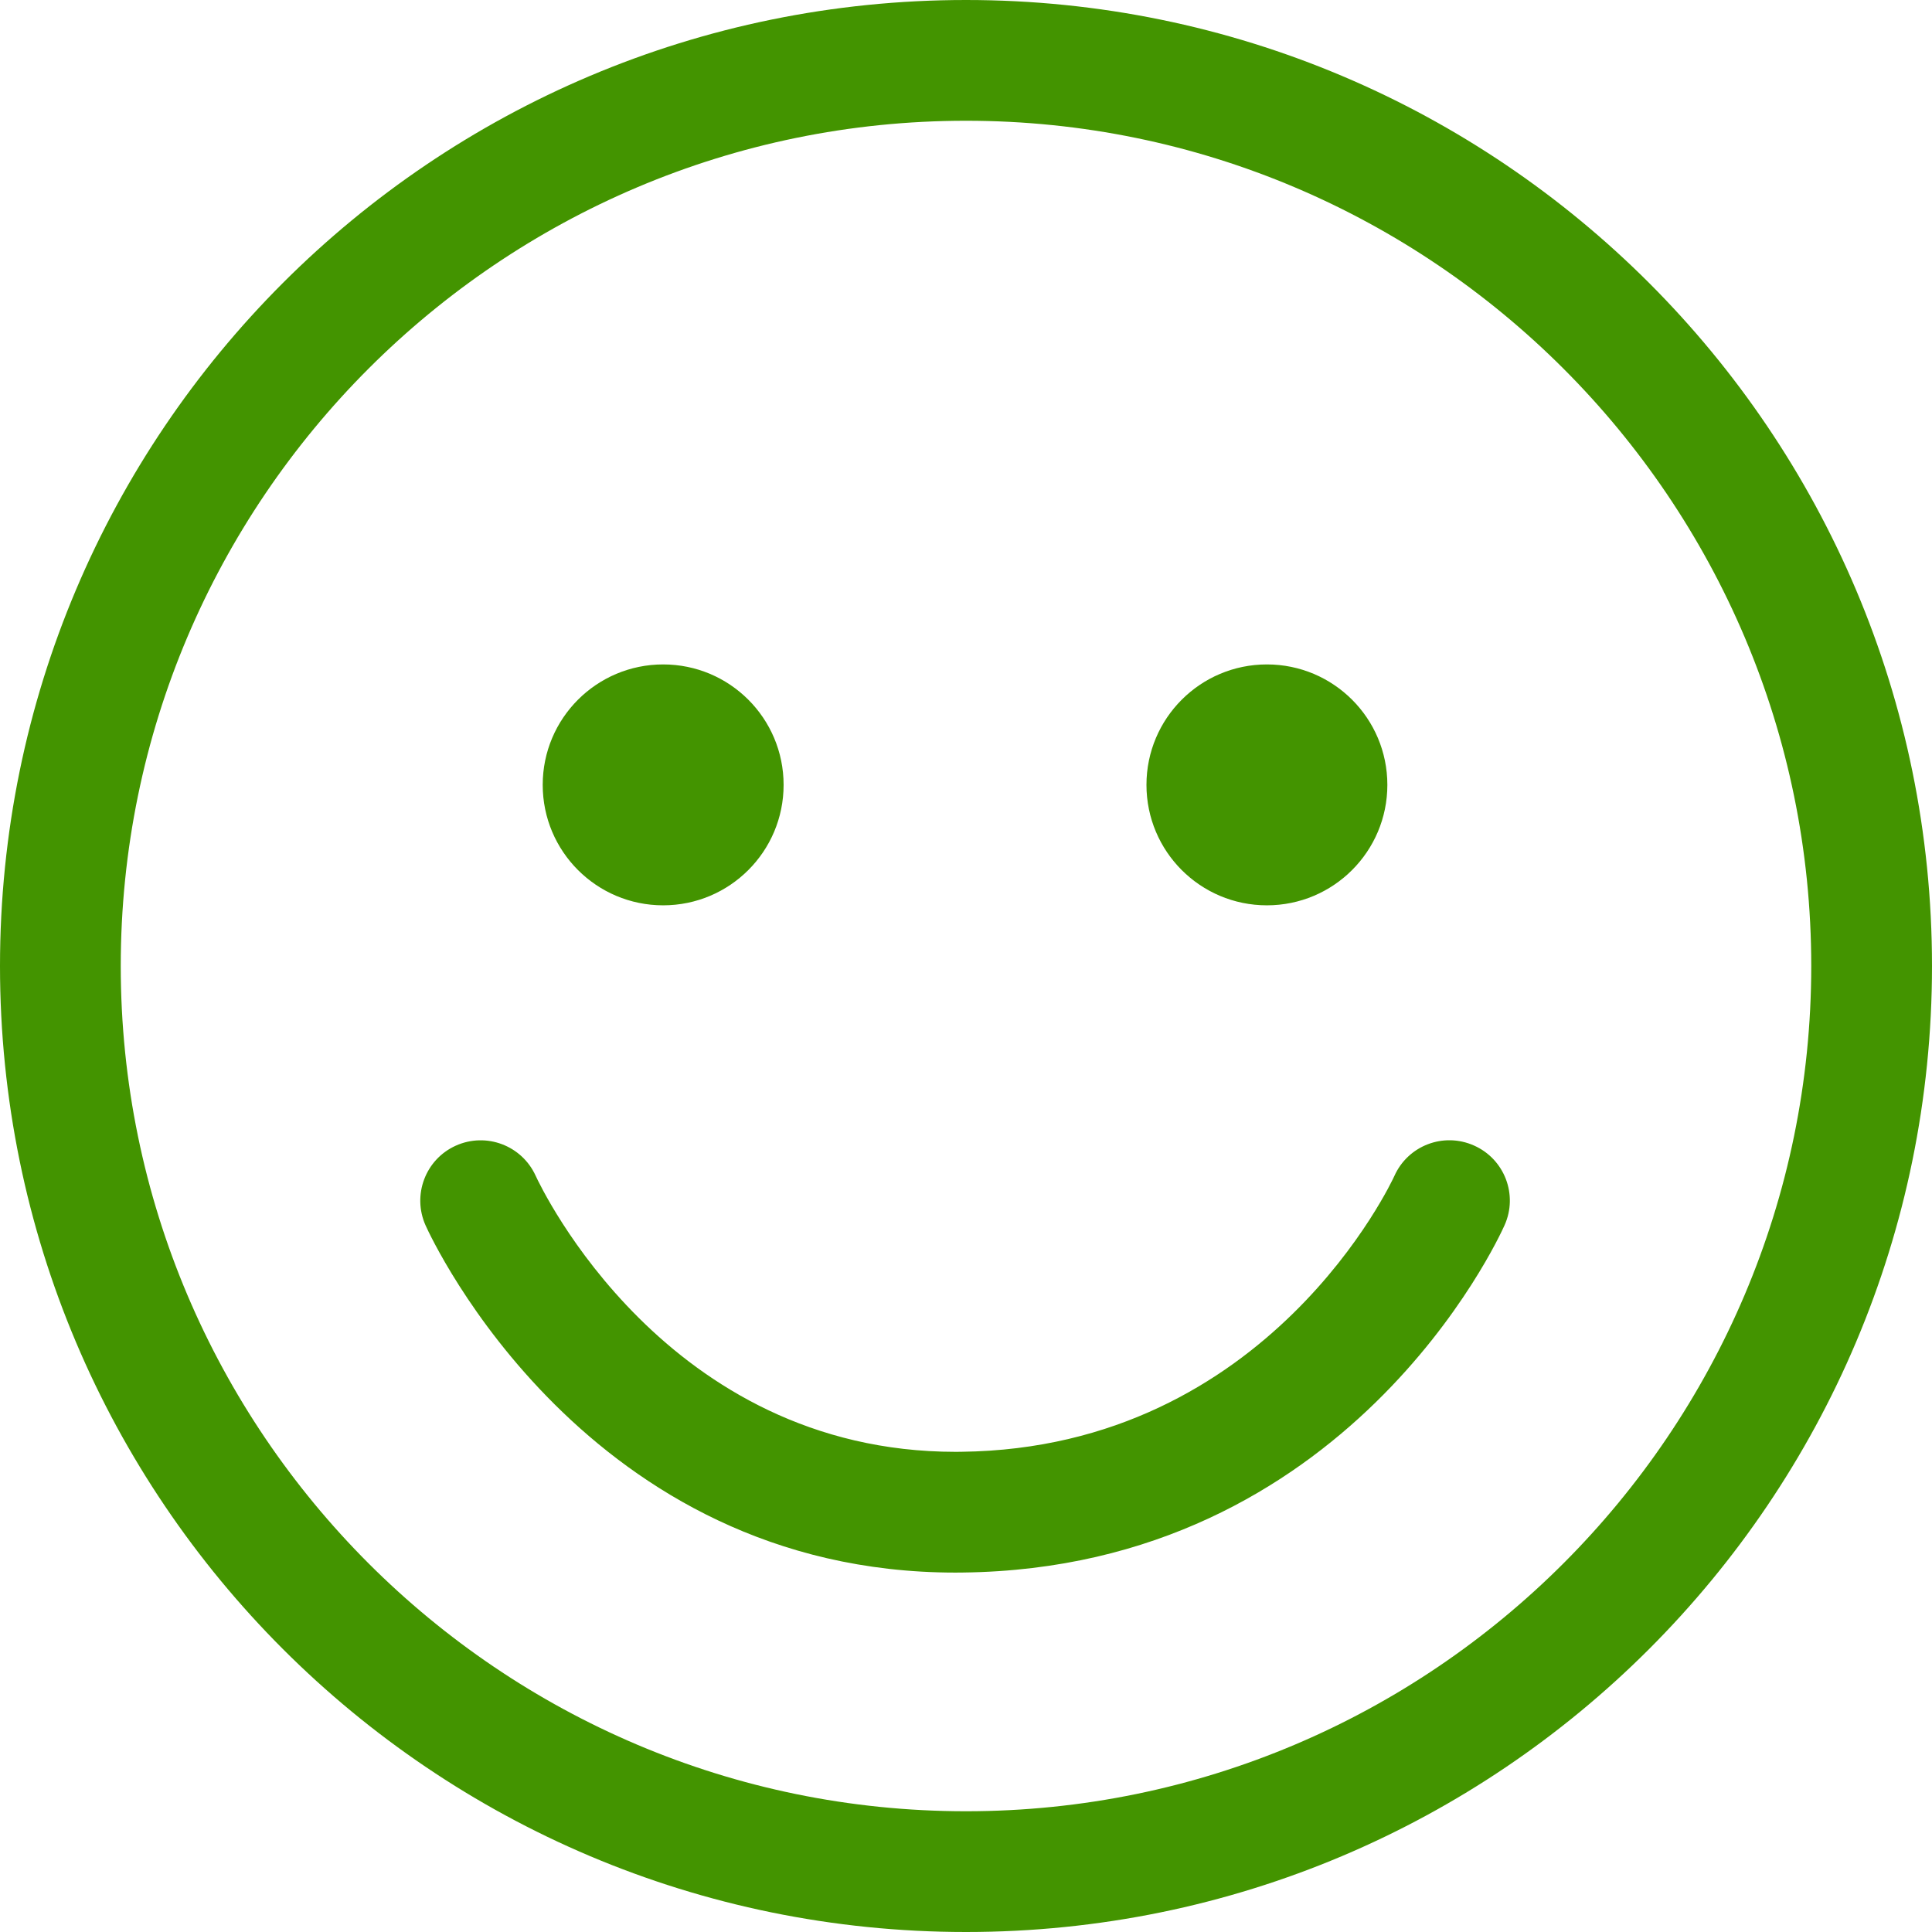 <!DOCTYPE svg PUBLIC "-//W3C//DTD SVG 1.1//EN" "http://www.w3.org/Graphics/SVG/1.1/DTD/svg11.dtd">
<!-- Uploaded to: SVG Repo, www.svgrepo.com, Transformed by: SVG Repo Mixer Tools -->
<svg fill="#439400" width="800px" height="800px" viewBox="0 0 32 32" version="1.1" xmlns="http://www.w3.org/2000/svg">
<g id="SVGRepo_bgCarrier" stroke-width="0"/>
<g id="SVGRepo_tracerCarrier" stroke-linecap="round" stroke-linejoin="round"/>
<g id="SVGRepo_iconCarrier"> <path d="M24.415 18.974c-0.508-0.227-1.097 0.002-1.321 0.506-0.020 0.044-2.067 4.506-7.17 4.566-0.031 0-0.063 0.001-0.094 0.001-4.802 0-6.873-4.387-6.959-4.575-0.229-0.5-0.818-0.723-1.322-0.496-0.503 0.227-0.726 0.819-0.499 1.323 0.106 0.236 2.668 5.748 8.776 5.748 0.040 0 0.081-0.001 0.121-0.001 6.371-0.075 8.87-5.521 8.973-5.752 0.227-0.505-0.001-1.096-0.505-1.32zM16 0c-8.837 0-16 7.163-16 16s7.163 16 16 16 16-7.163 16-16-7.163-16-16-16zM16 30c-7.72 0-14-6.28-14-14s6.28-14 14-14 14 6.28 14 14-6.28 14-14 14zM10.984 14.995c1.102 0 1.995-0.893 1.995-1.995s-0.893-1.995-1.995-1.995c-1.102 0-1.995 0.893-1.995 1.995s0.893 1.995 1.995 1.995zM20.984 14.995c1.102 0 1.995-0.893 1.995-1.995s-0.893-1.995-1.995-1.995c-1.102 0-1.995 0.893-1.995 1.995s0.892 1.995 1.995 1.995z"/> </g>
</svg>